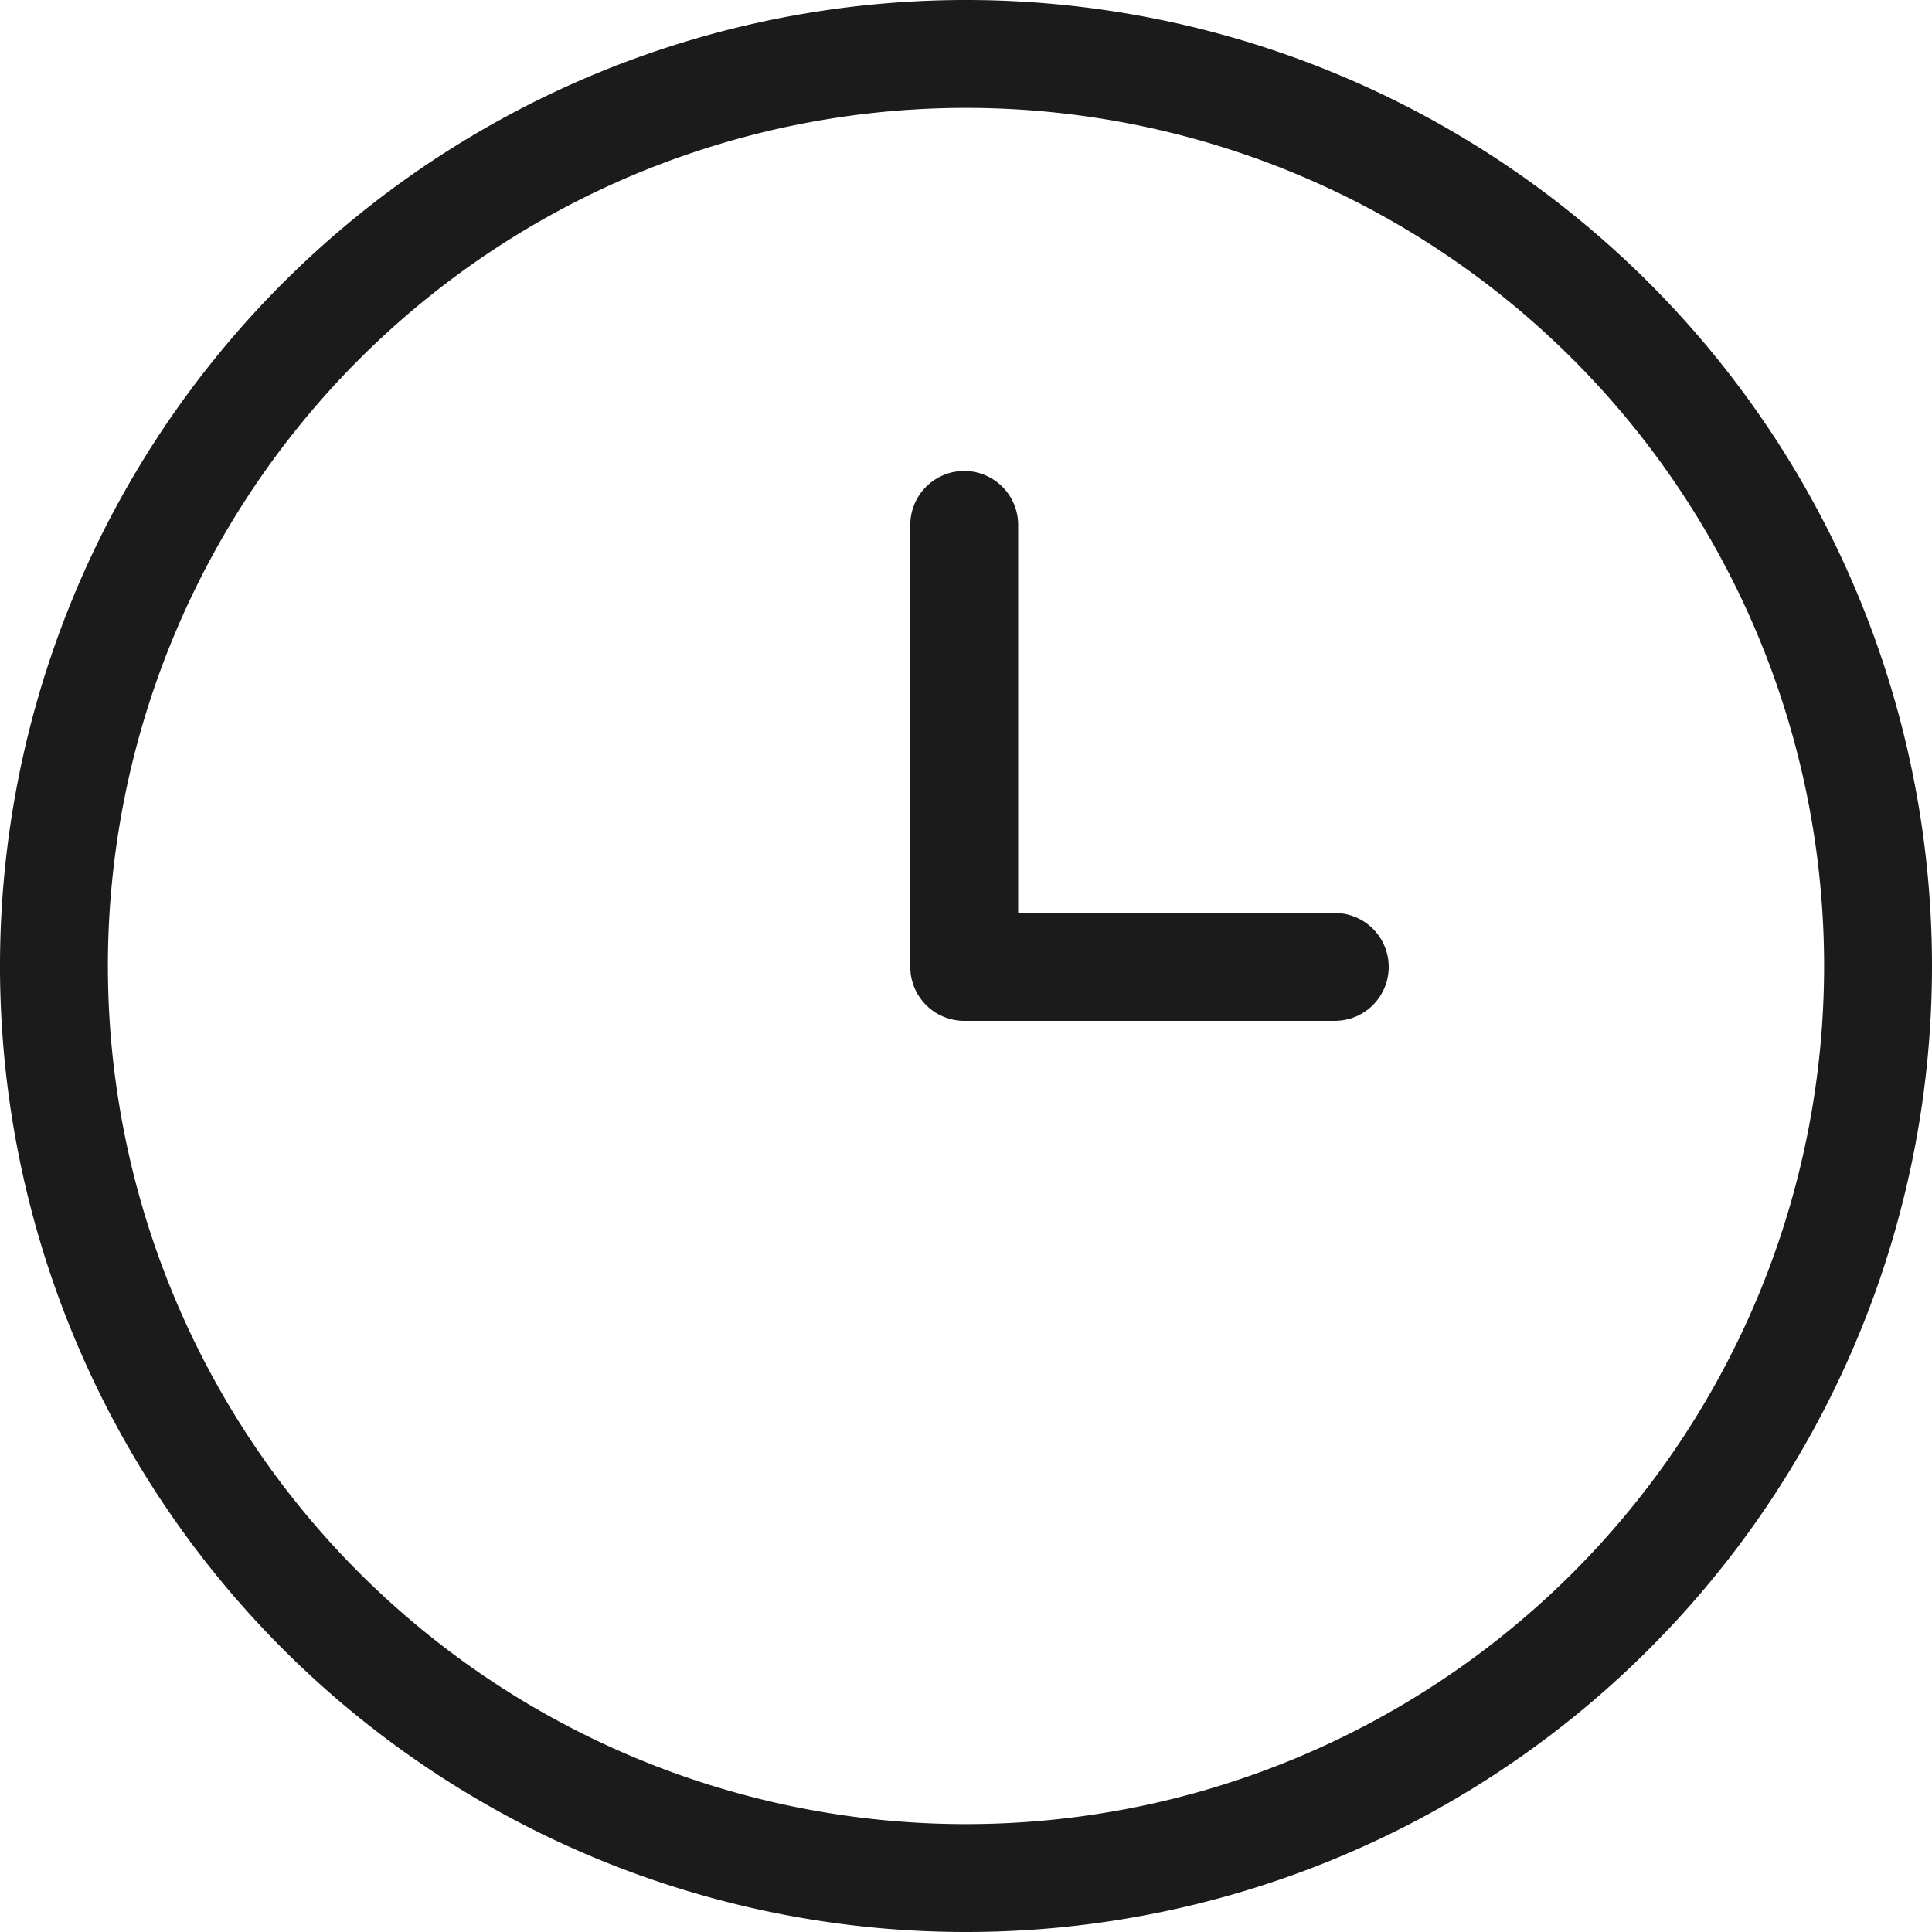 <svg xmlns="http://www.w3.org/2000/svg" width="35.814" height="35.813" viewBox="0 0 35.814 35.813"><g transform="translate(-172.166 1)"><path d="M179.731,64.383a16.907,16.907,0,1,1-16.906-16.906A16.907,16.907,0,0,1,179.731,64.383Z" transform="translate(27.249 -47.477)" fill="none" stroke="#1c1b1b" stroke-linecap="round" stroke-linejoin="round" stroke-width="2"/><path d="M159.474,54.491v8.194h6.869" transform="translate(30.566 -45.761)" fill="none" stroke="#1c1b1b" stroke-linecap="round" stroke-linejoin="round" stroke-width="2"/></g></svg>